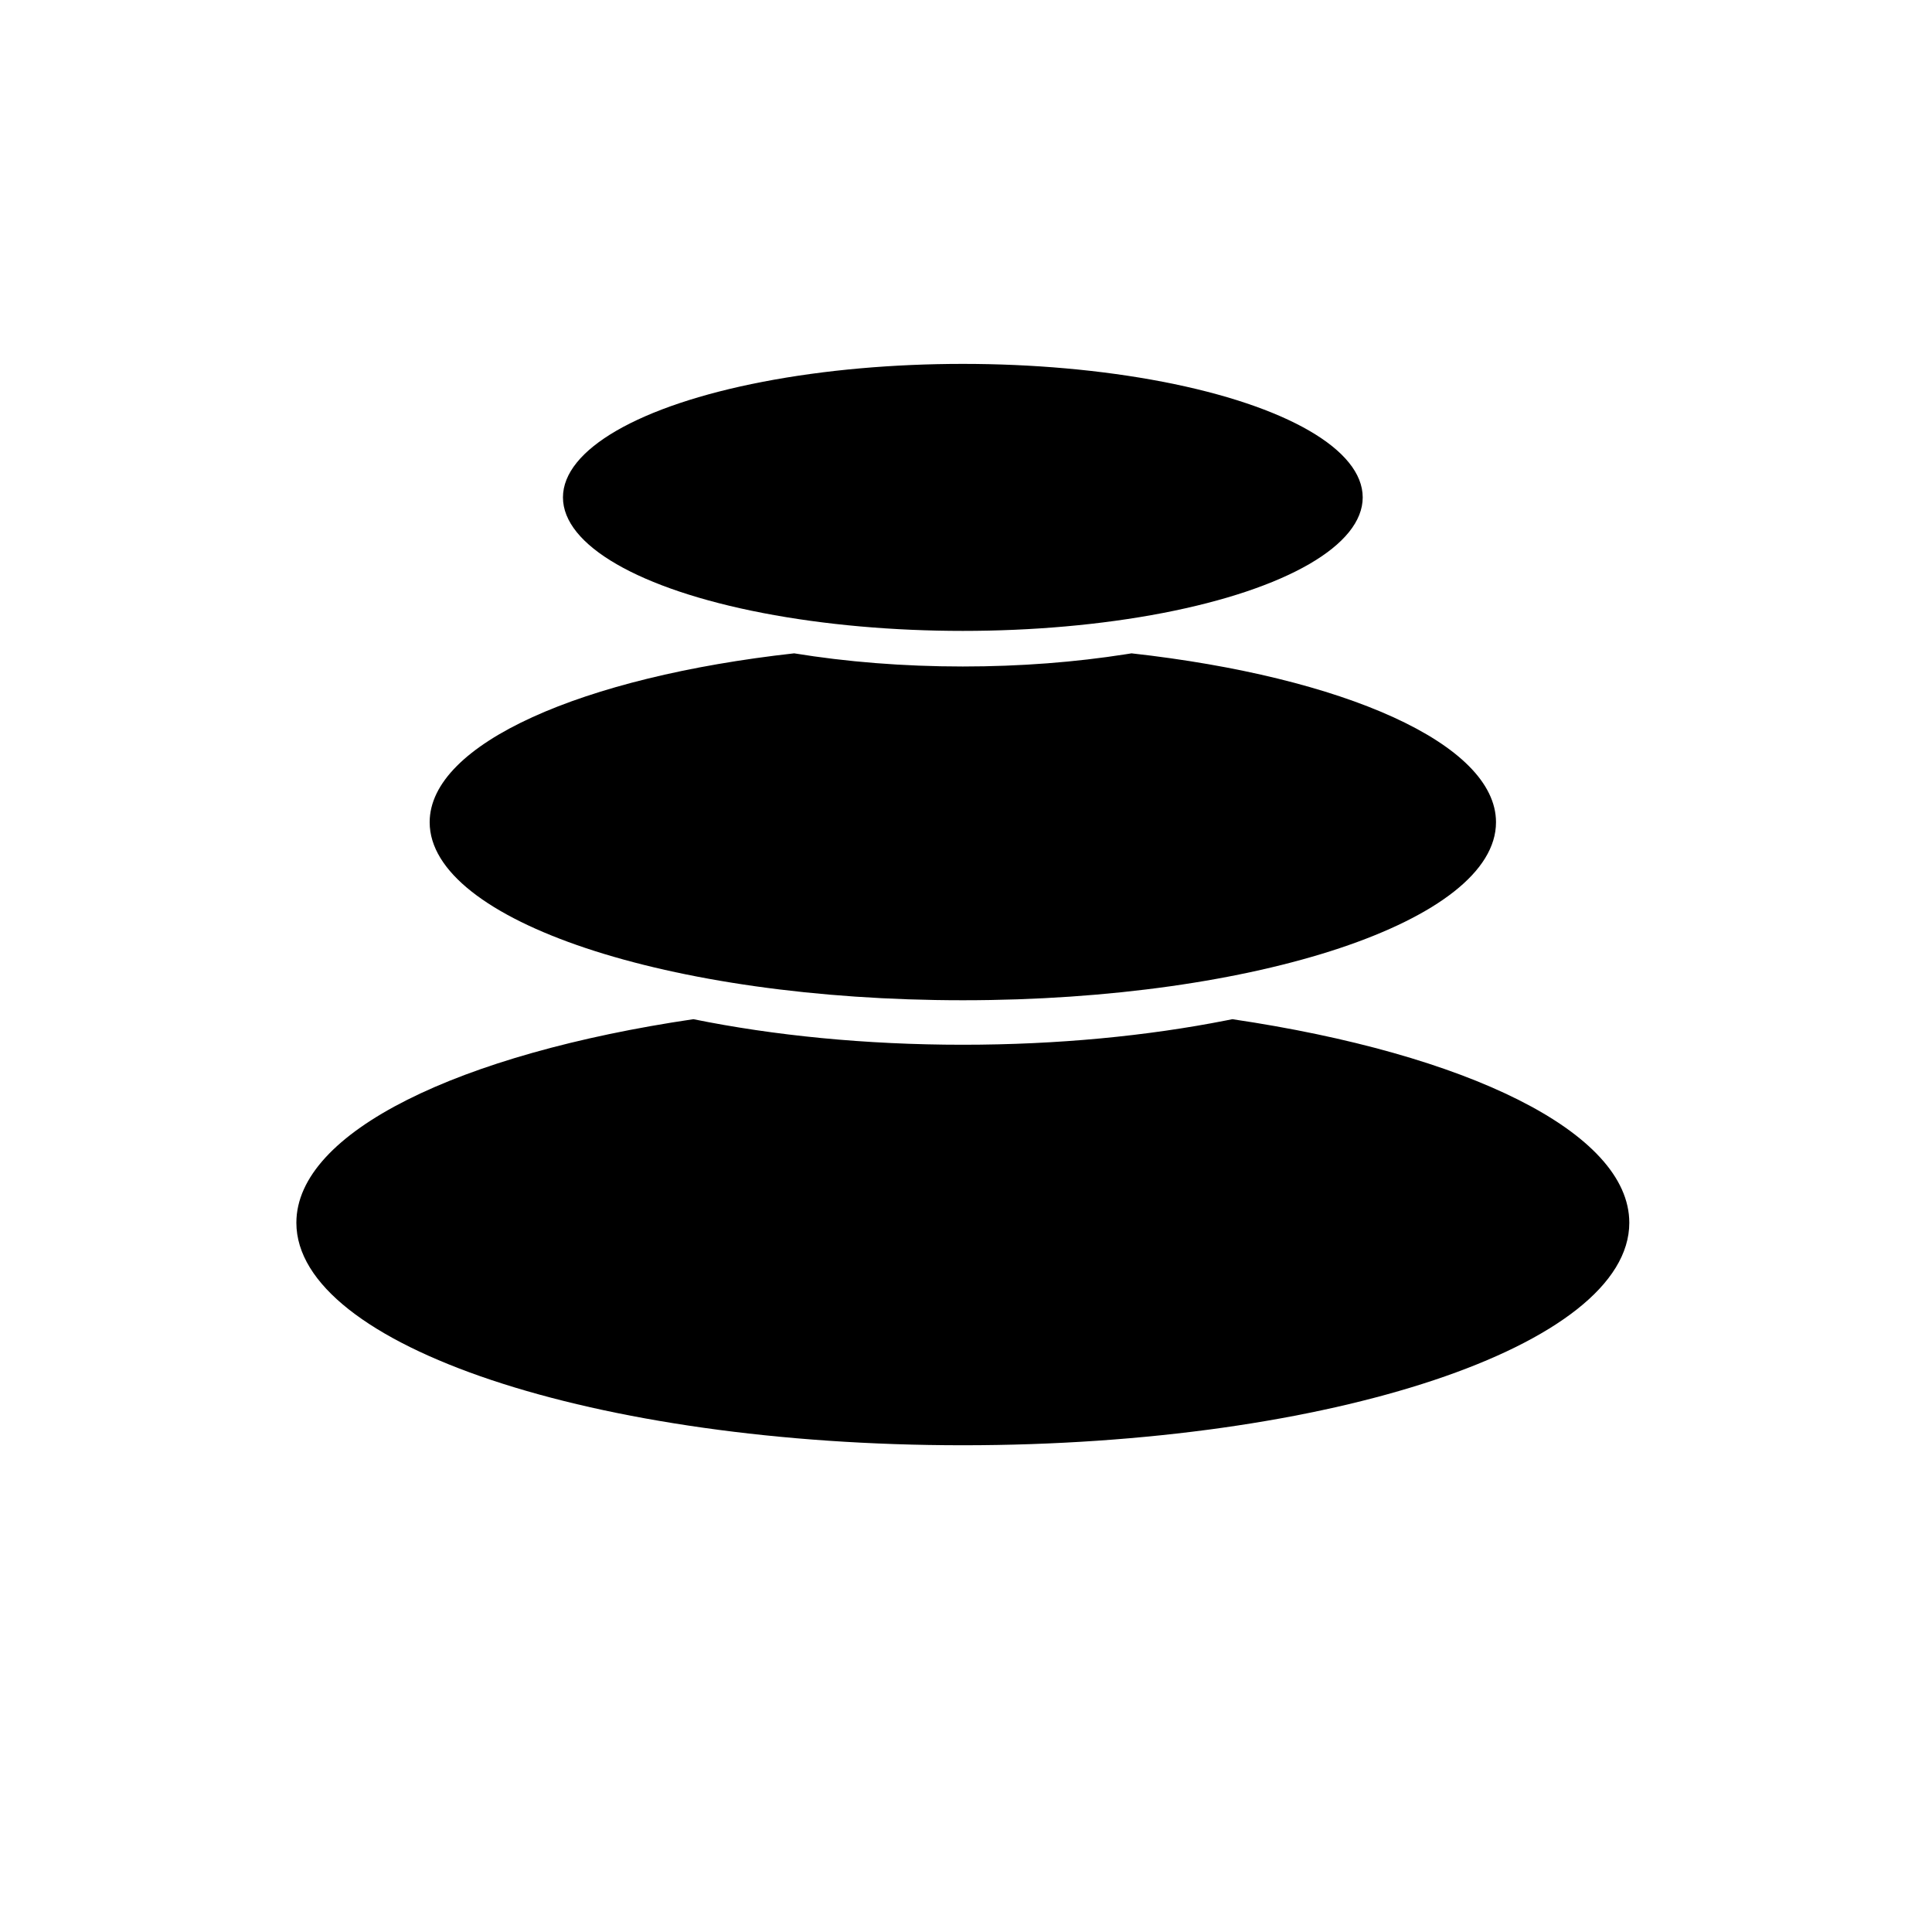 <?xml version="1.0" encoding="UTF-8"?>
<svg width="258px" height="258px" viewBox="0 0 258 258" version="1.1" xmlns="http://www.w3.org/2000/svg" xmlns:xlink="http://www.w3.org/1999/xlink">
    <!-- Generator: Sketch 57.1 (83088) - https://sketch.com -->
    <title>pebbles-padcircle</title>
    <desc>Created with Sketch.</desc>
    <g id="Spread" stroke="none" stroke-width="1" fill="none" fill-rule="evenodd">
        <g id="pebbles-padcircle" transform="translate(1, 1)">
            <g id="pebbles" transform="translate(38.577, 47)" fill="#000000">
                <g transform="translate(0, 0.594)">
                    <path d="M124.986,87.509 C156.213,92.123 178,102.558 178,114.693 C178,131.103 138.153,144.406 89,144.406 C39.847,144.406 0,131.103 0,114.693 C0,102.558 21.787,92.123 53.014,87.509 C63.741,89.687 75.991,90.922 89,90.922 C101.682,90.922 113.643,89.749 124.175,87.672 Z" id="peb-bot"></path>
                    <path d="M111.526,38.653 C139.809,41.799 160.2,50.709 160.2,61.209 C160.2,74.337 128.323,84.98 89,84.98 C49.677,84.98 17.8,74.337 17.8,61.209 C17.8,50.709 38.191,41.799 66.474,38.653 C73.402,39.784 81.013,40.41 89,40.41 C96.707,40.41 104.064,39.827 110.795,38.77 Z" id="peb-med"></path>
                    <g id="peb-top" transform="translate(35.6, 0)">
                        <ellipse id="peb-sm" cx="53.4" cy="17.828" rx="53.4" ry="17.828"></ellipse>
                    </g>
                </g>
            </g>
            <g id="grid"></g>
        </g>
    </g>
</svg>